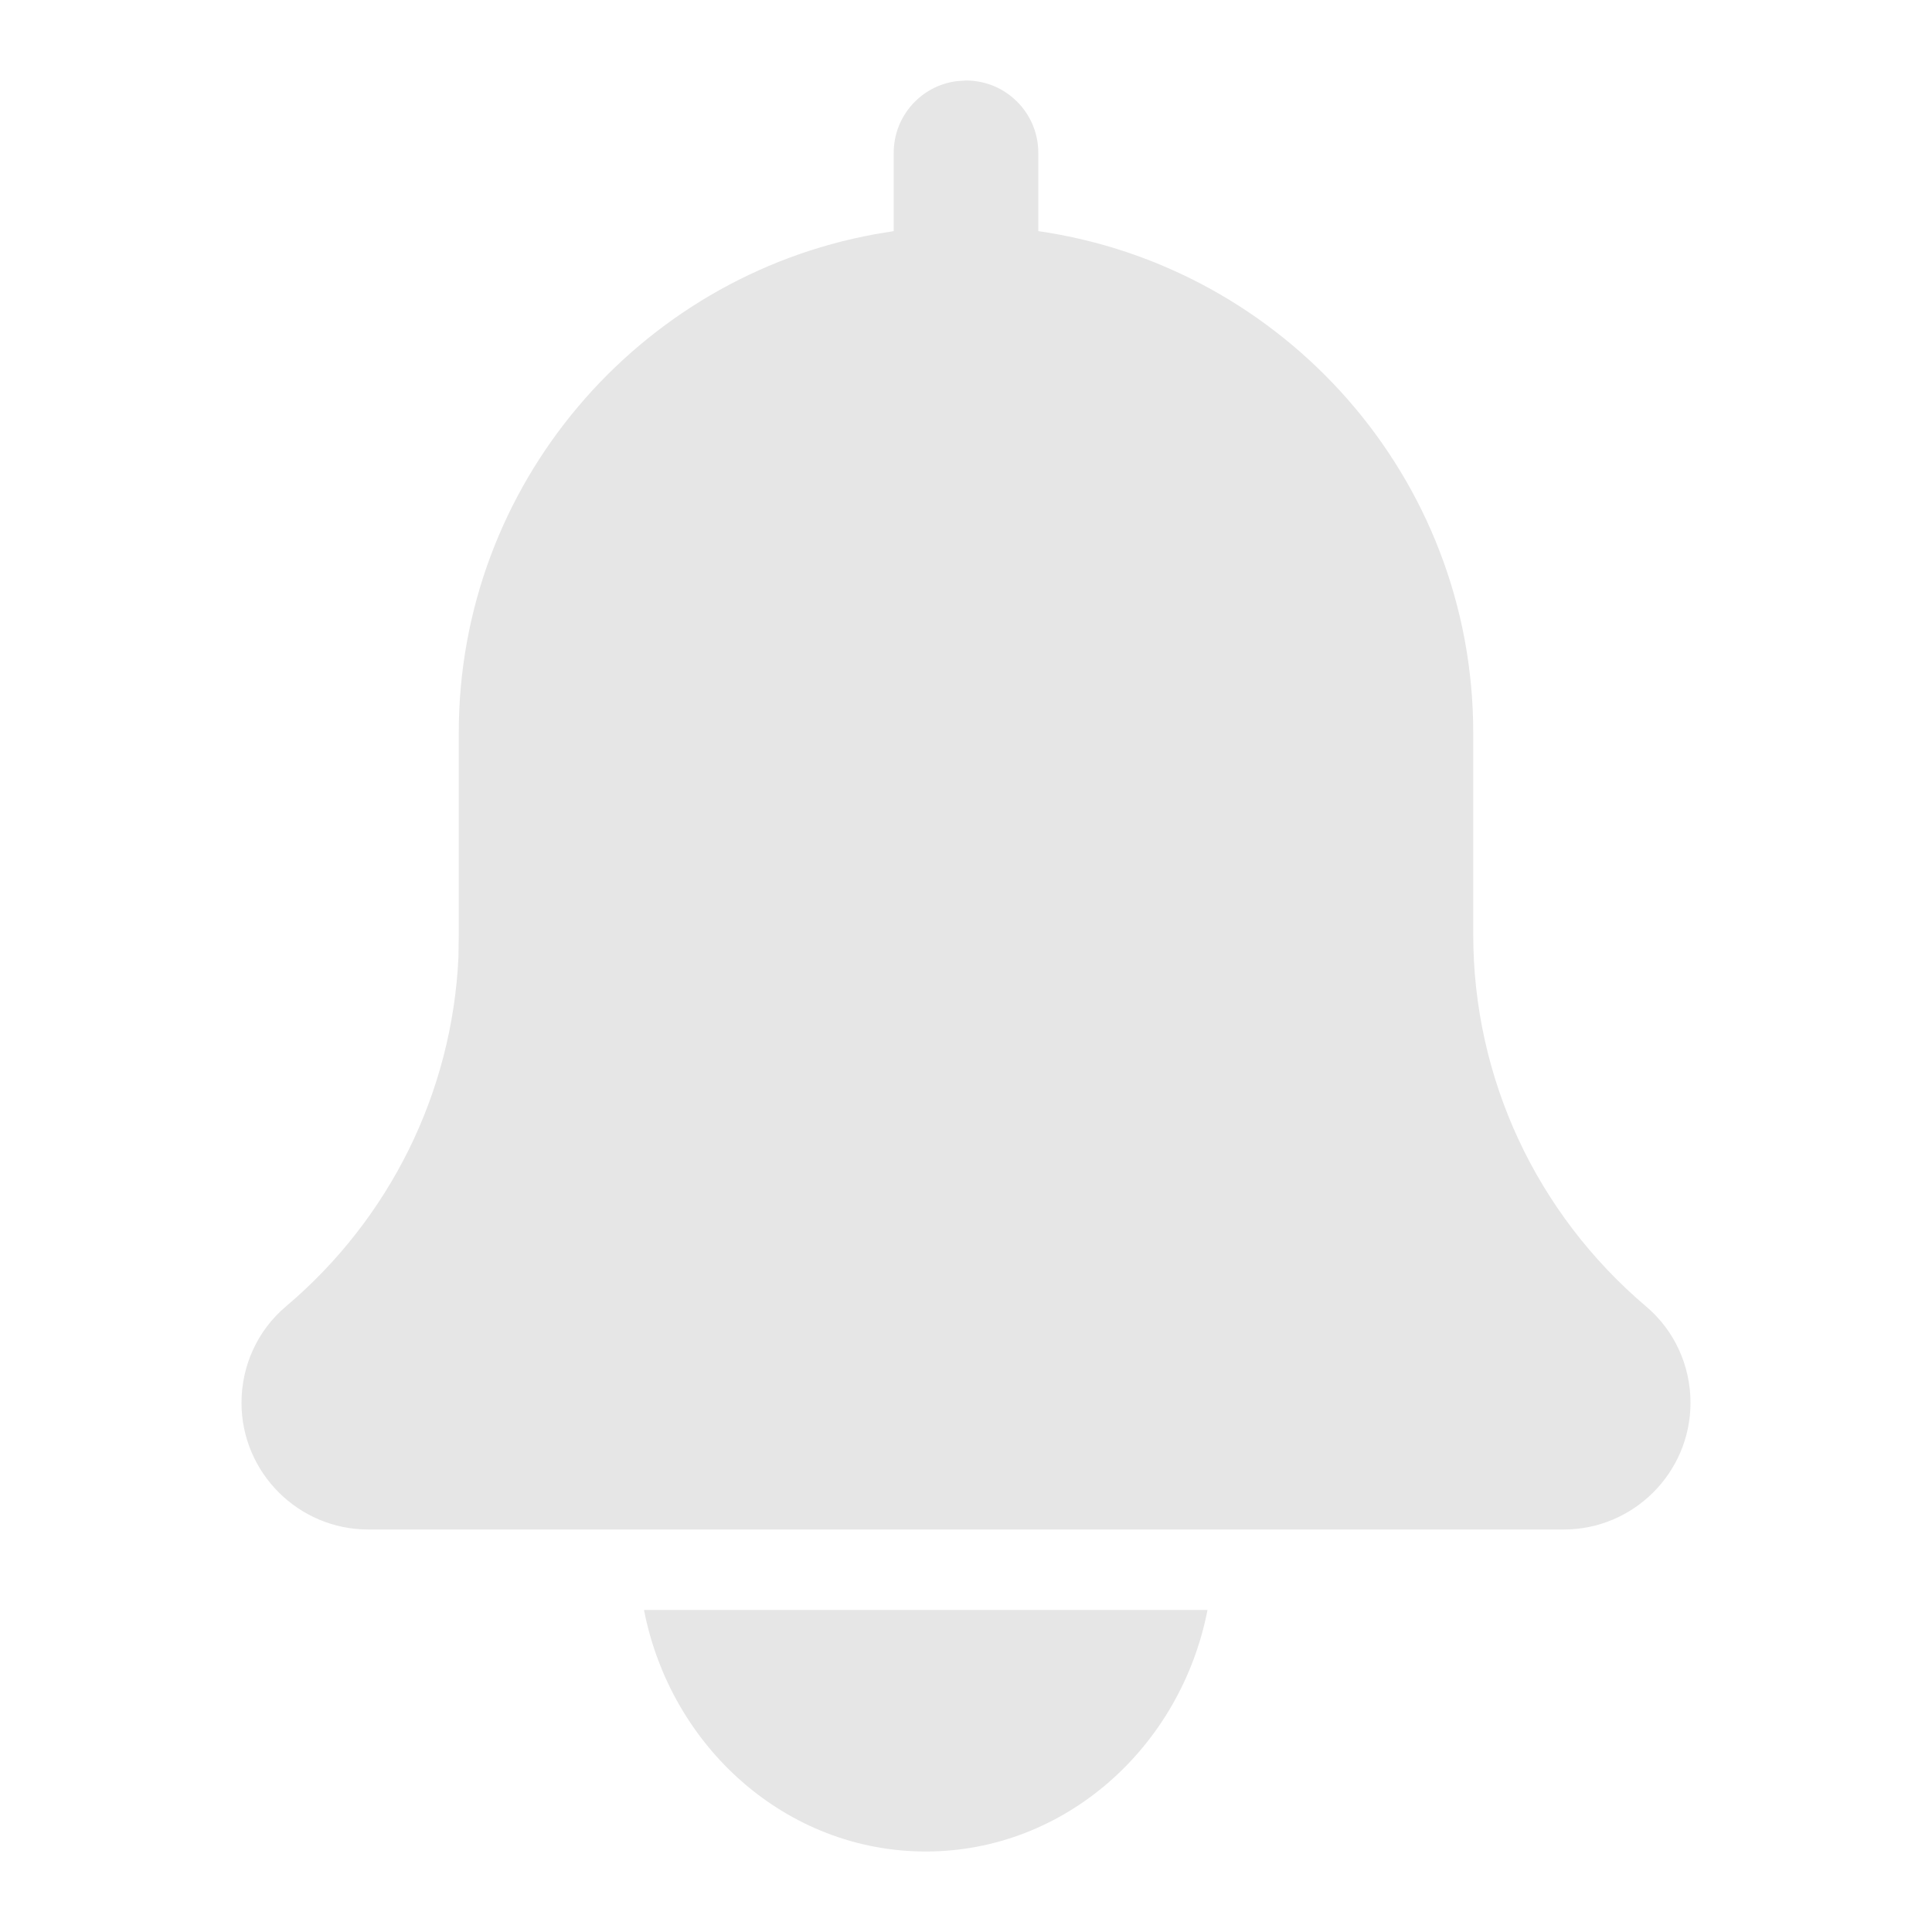 <?xml version="1.0" encoding="UTF-8"?>
<svg xmlns="http://www.w3.org/2000/svg" xmlns:xlink="http://www.w3.org/1999/xlink" width="24pt" height="24pt" viewBox="0 0 24 24" version="1.1">
<defs>
<clipPath id="clip1">
  <path d="M 3 1 L 21 1 L 21 23 L 3 23 Z M 3 1 "/>
</clipPath>
<clipPath id="clip2">
  <path d="M 15 20 C 14.668 21.707 13.227 23 11.5 23 C 9.773 23 8.332 21.707 8 20 Z M 12 1 C 12.496 1 12.898 1.402 12.898 1.898 L 12.898 2.871 C 15.949 3.312 18.301 5.934 18.301 9.102 L 18.301 11.609 C 18.301 13.391 19.082 15.07 20.449 16.23 C 20.801 16.527 21 16.965 21 17.426 C 21 18.293 20.293 19 19.426 19 L 4.574 19 C 3.707 19 3 18.293 3 17.426 C 3 16.965 3.199 16.527 3.551 16.23 C 4.848 15.133 5.617 13.566 5.695 11.891 L 5.699 11.609 L 5.699 9.102 C 5.699 6.016 7.934 3.445 10.867 2.91 L 11.102 2.871 L 11.102 1.898 C 11.102 1.441 11.445 1.062 11.887 1.008 Z M 12 1 "/>
</clipPath>
</defs>
<g id="surface1">
<g clip-path="url(#clip1)" clip-rule="nonzero">
<g clip-path="url(#clip2)" clip-rule="evenodd">
<rect x="0" y="0" width="24" height="24" style="fill:rgb(90.196%,90.196%,90.196%);fill-opacity:1;stroke:none;"/>
</g>
</g>
</g>
</svg>
